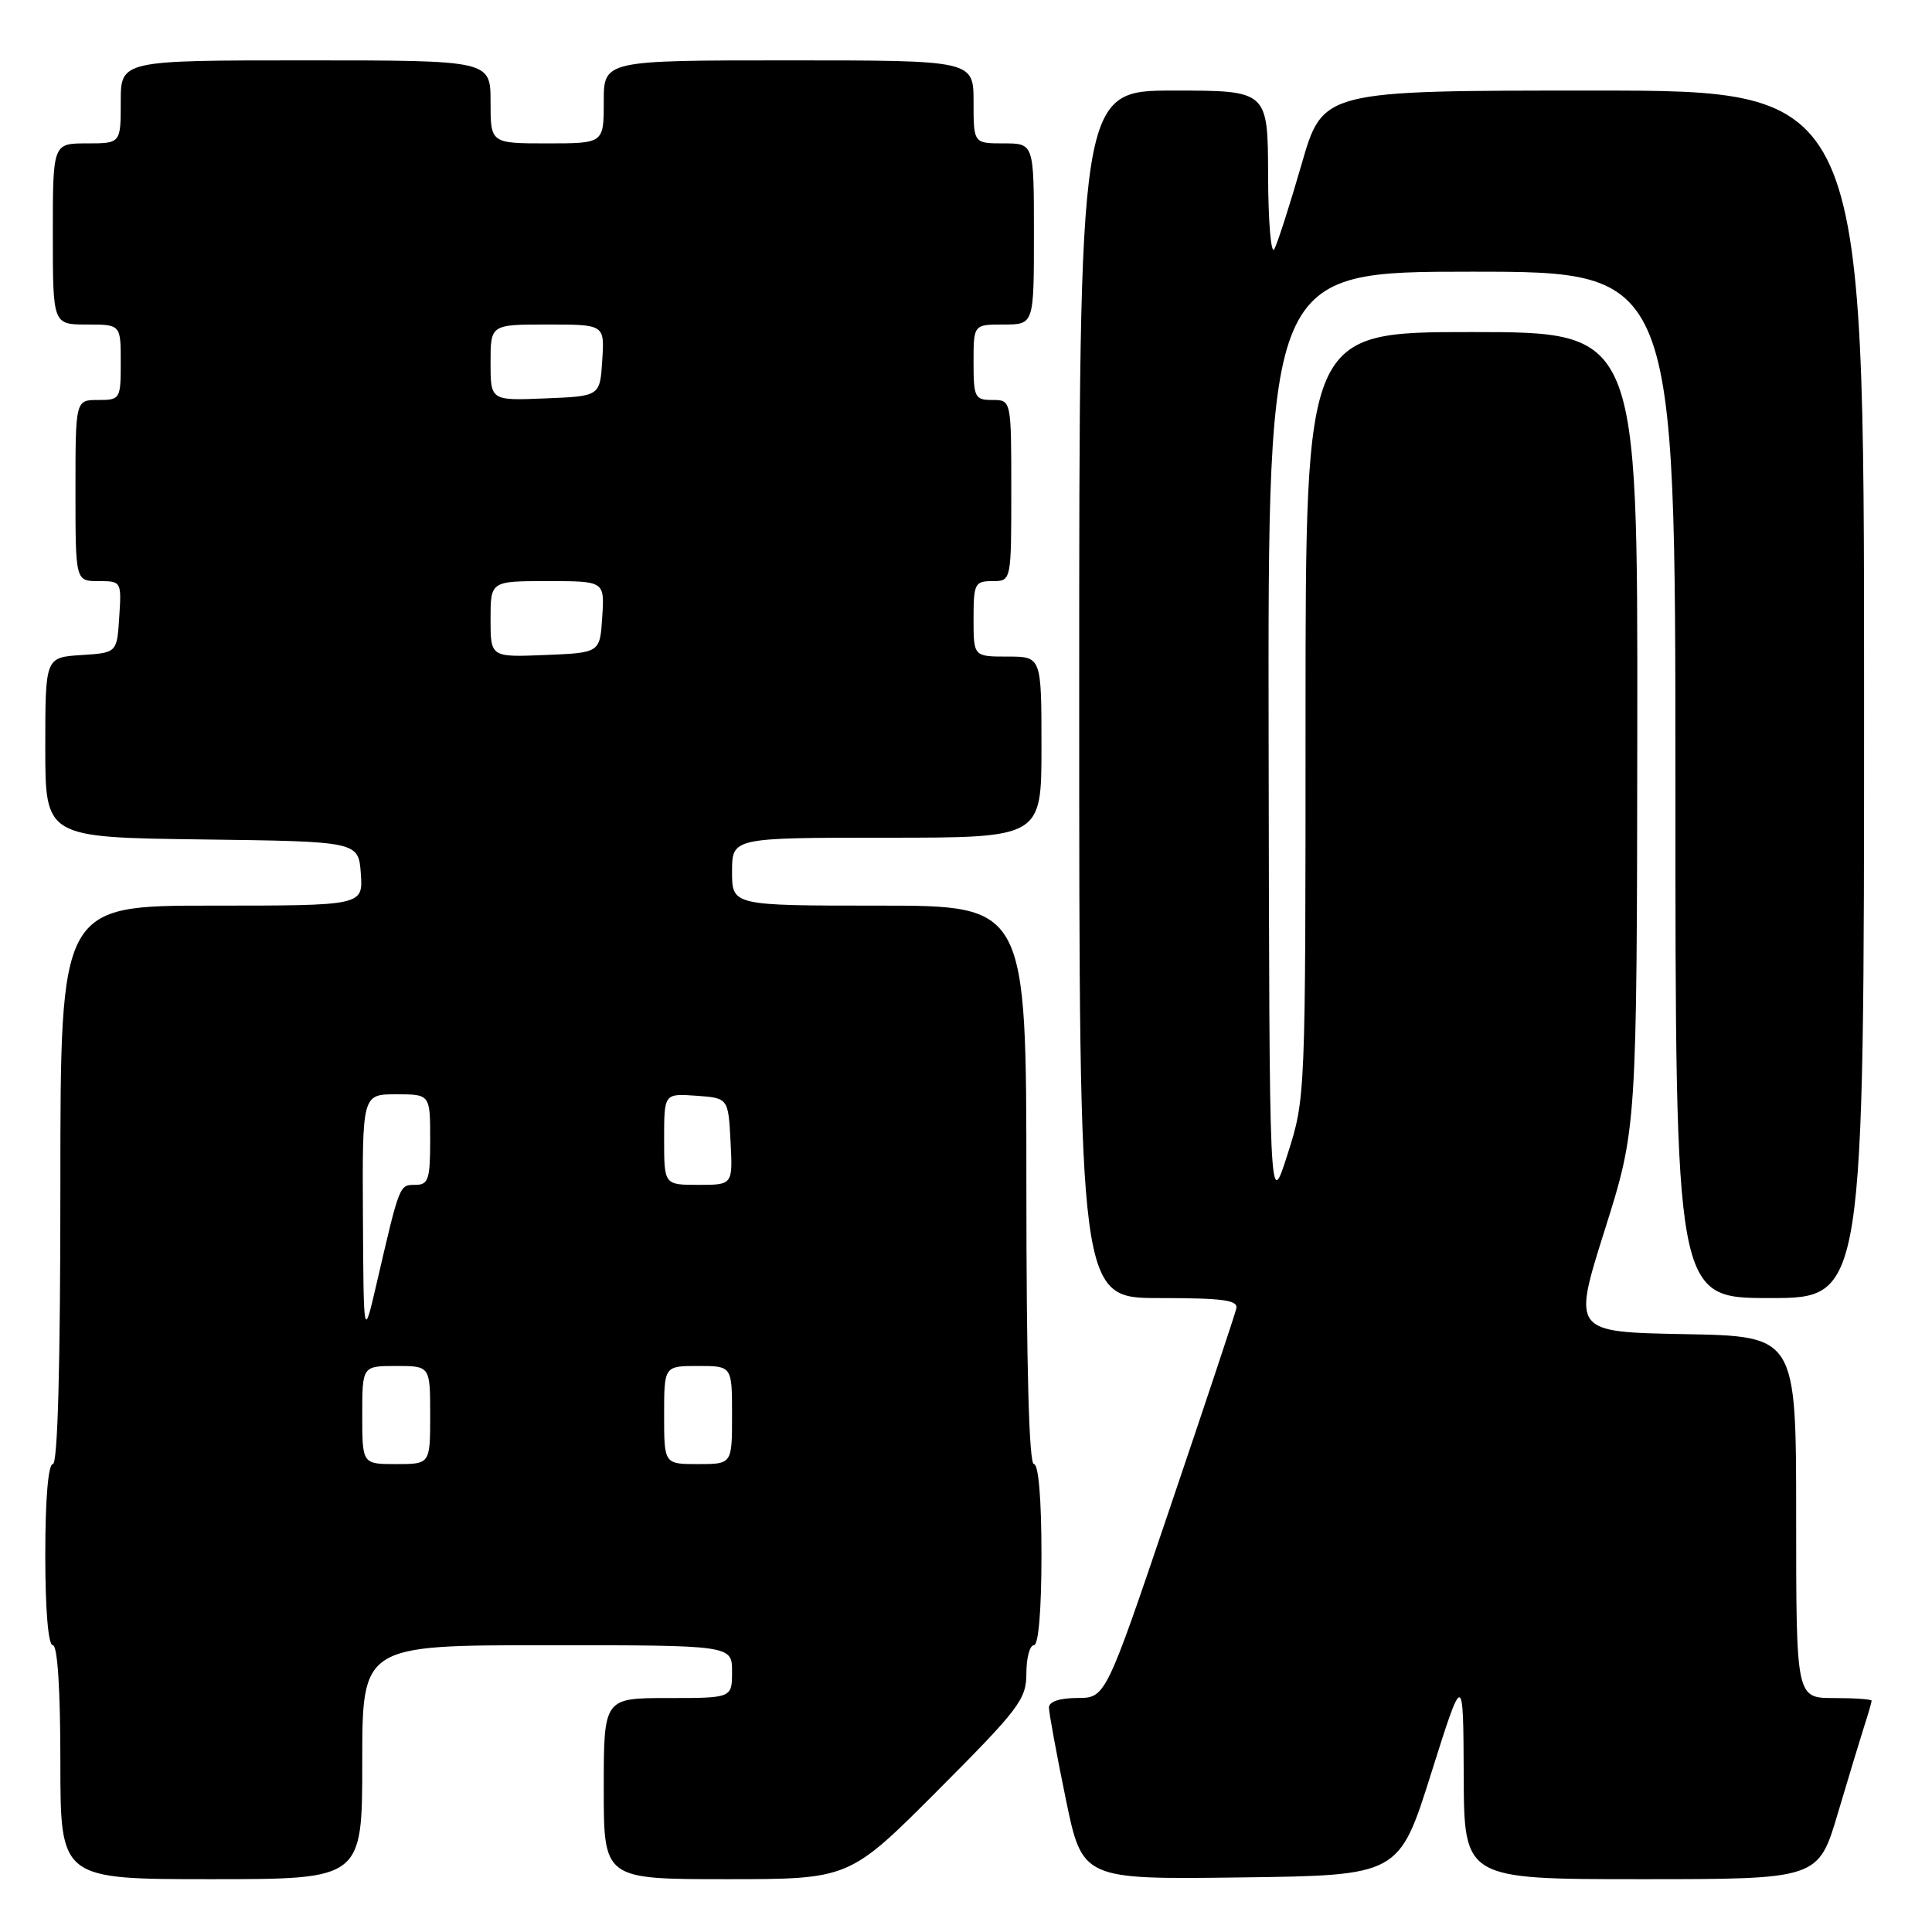<?xml version="1.0" encoding="UTF-8" standalone="no"?>
<!DOCTYPE svg PUBLIC "-//W3C//DTD SVG 1.1//EN" "http://www.w3.org/Graphics/SVG/1.1/DTD/svg11.dtd" >
<svg xmlns="http://www.w3.org/2000/svg" xmlns:xlink="http://www.w3.org/1999/xlink" version="1.1" viewBox="0 0 256 256">
 <g >
 <path fill="currentColor"
d=" M 48.00 233.50 C 48.00 218.00 48.00 218.00 72.50 218.00 C 97.00 218.00 97.00 218.00 97.00 221.50 C 97.00 225.00 97.00 225.00 88.50 225.00 C 80.00 225.00 80.00 225.00 80.00 237.00 C 80.00 249.00 80.00 249.00 96.27 249.00 C 112.53 249.00 112.53 249.00 124.27 237.23 C 135.05 226.42 136.00 225.17 136.00 221.73 C 136.00 219.68 136.45 218.00 137.00 218.00 C 137.61 218.00 138.00 213.33 138.00 206.00 C 138.00 198.67 137.61 194.00 137.00 194.00 C 136.35 194.00 136.00 181.00 136.00 157.00 C 136.00 120.00 136.00 120.00 116.50 120.00 C 97.00 120.00 97.00 120.00 97.00 115.50 C 97.00 111.00 97.00 111.00 117.50 111.00 C 138.00 111.00 138.00 111.00 138.00 99.00 C 138.00 87.00 138.00 87.00 133.50 87.00 C 129.00 87.00 129.00 87.00 129.00 82.00 C 129.00 77.33 129.17 77.00 131.50 77.00 C 134.00 77.00 134.00 77.00 134.00 65.00 C 134.00 53.00 134.00 53.00 131.50 53.00 C 129.17 53.00 129.00 52.67 129.00 48.00 C 129.00 43.00 129.00 43.00 133.00 43.00 C 137.00 43.00 137.00 43.00 137.00 31.00 C 137.00 19.00 137.00 19.00 133.00 19.00 C 129.00 19.00 129.00 19.00 129.00 13.50 C 129.00 8.00 129.00 8.00 104.50 8.00 C 80.00 8.00 80.00 8.00 80.00 13.50 C 80.00 19.00 80.00 19.00 72.50 19.00 C 65.00 19.00 65.00 19.00 65.00 13.50 C 65.00 8.00 65.00 8.00 40.50 8.00 C 16.00 8.00 16.00 8.00 16.00 13.50 C 16.00 19.00 16.00 19.00 11.50 19.00 C 7.00 19.00 7.00 19.00 7.00 31.00 C 7.00 43.00 7.00 43.00 11.50 43.00 C 16.00 43.00 16.00 43.00 16.00 48.00 C 16.00 52.89 15.93 53.00 13.00 53.00 C 10.00 53.00 10.00 53.00 10.00 65.00 C 10.00 77.00 10.00 77.00 13.05 77.00 C 16.08 77.00 16.11 77.05 15.80 81.75 C 15.50 86.50 15.50 86.50 10.75 86.80 C 6.00 87.11 6.00 87.11 6.00 99.03 C 6.00 110.96 6.00 110.96 26.75 111.23 C 47.50 111.50 47.50 111.50 47.81 115.75 C 48.11 120.00 48.11 120.00 28.06 120.00 C 8.00 120.00 8.00 120.00 8.00 157.00 C 8.00 181.00 7.65 194.00 7.00 194.00 C 6.39 194.00 6.00 198.67 6.00 206.00 C 6.00 213.33 6.39 218.00 7.00 218.00 C 7.62 218.00 8.00 223.83 8.00 233.50 C 8.00 249.00 8.00 249.00 28.00 249.00 C 48.00 249.00 48.00 249.00 48.00 233.50 Z  M 189.63 235.00 C 193.89 221.50 193.89 221.50 193.95 235.25 C 194.00 249.00 194.00 249.00 217.47 249.00 C 240.94 249.00 240.94 249.00 243.53 240.25 C 244.96 235.44 246.55 230.20 247.06 228.60 C 247.58 227.01 248.00 225.54 248.00 225.35 C 248.00 225.16 245.75 225.00 243.00 225.00 C 238.00 225.00 238.00 225.00 238.00 201.03 C 238.00 177.05 238.00 177.05 223.19 176.78 C 208.37 176.50 208.37 176.50 212.63 163.00 C 216.89 149.50 216.89 149.50 216.95 96.75 C 217.00 44.00 217.00 44.00 195.00 44.00 C 173.00 44.00 173.00 44.00 172.99 94.75 C 172.99 145.50 172.99 145.50 170.59 153.00 C 168.20 160.50 168.20 160.50 168.10 98.25 C 168.00 36.00 168.00 36.00 195.00 36.00 C 222.00 36.00 222.00 36.00 222.00 104.00 C 222.00 172.00 222.00 172.00 234.50 172.00 C 247.00 172.00 247.00 172.00 247.00 92.00 C 247.00 12.00 247.00 12.00 211.14 12.00 C 175.28 12.00 175.28 12.00 172.47 21.75 C 170.92 27.11 169.30 32.17 168.86 33.00 C 168.42 33.83 168.05 29.45 168.03 23.25 C 168.00 12.00 168.00 12.00 155.50 12.00 C 143.00 12.00 143.00 12.00 143.00 92.00 C 143.00 172.00 143.00 172.00 153.57 172.00 C 162.06 172.00 164.08 172.27 163.82 173.38 C 163.65 174.14 159.68 186.06 155.00 199.87 C 146.50 224.99 146.50 224.99 142.75 224.99 C 140.42 225.00 139.00 225.47 138.99 226.25 C 138.99 226.94 139.98 232.35 141.20 238.27 C 143.41 249.04 143.41 249.04 164.39 248.77 C 185.38 248.50 185.38 248.50 189.63 235.00 Z  M 48.00 187.50 C 48.00 181.00 48.00 181.00 52.50 181.00 C 57.00 181.00 57.00 181.00 57.00 187.50 C 57.00 194.00 57.00 194.00 52.50 194.00 C 48.00 194.00 48.00 194.00 48.00 187.50 Z  M 88.00 187.50 C 88.00 181.00 88.00 181.00 92.50 181.00 C 97.00 181.00 97.00 181.00 97.00 187.50 C 97.00 194.00 97.00 194.00 92.50 194.00 C 88.00 194.00 88.00 194.00 88.00 187.50 Z  M 48.09 161.25 C 48.00 145.00 48.00 145.00 52.50 145.00 C 57.00 145.00 57.00 145.00 57.00 151.00 C 57.00 156.31 56.77 157.00 55.02 157.00 C 52.91 157.00 52.96 156.89 49.92 170.00 C 48.18 177.50 48.18 177.50 48.09 161.25 Z  M 88.00 150.94 C 88.00 144.89 88.00 144.89 92.25 145.19 C 96.50 145.50 96.50 145.50 96.80 151.25 C 97.10 157.00 97.10 157.00 92.55 157.00 C 88.00 157.00 88.00 157.00 88.00 150.94 Z  M 65.00 82.04 C 65.00 77.00 65.00 77.00 72.55 77.00 C 80.11 77.00 80.11 77.00 79.80 81.75 C 79.50 86.50 79.50 86.50 72.25 86.79 C 65.00 87.09 65.00 87.09 65.00 82.04 Z  M 65.00 48.04 C 65.00 43.00 65.00 43.00 72.55 43.00 C 80.11 43.00 80.11 43.00 79.80 47.75 C 79.50 52.50 79.50 52.50 72.25 52.79 C 65.00 53.09 65.00 53.09 65.00 48.04 Z "/>
</g>
</svg>